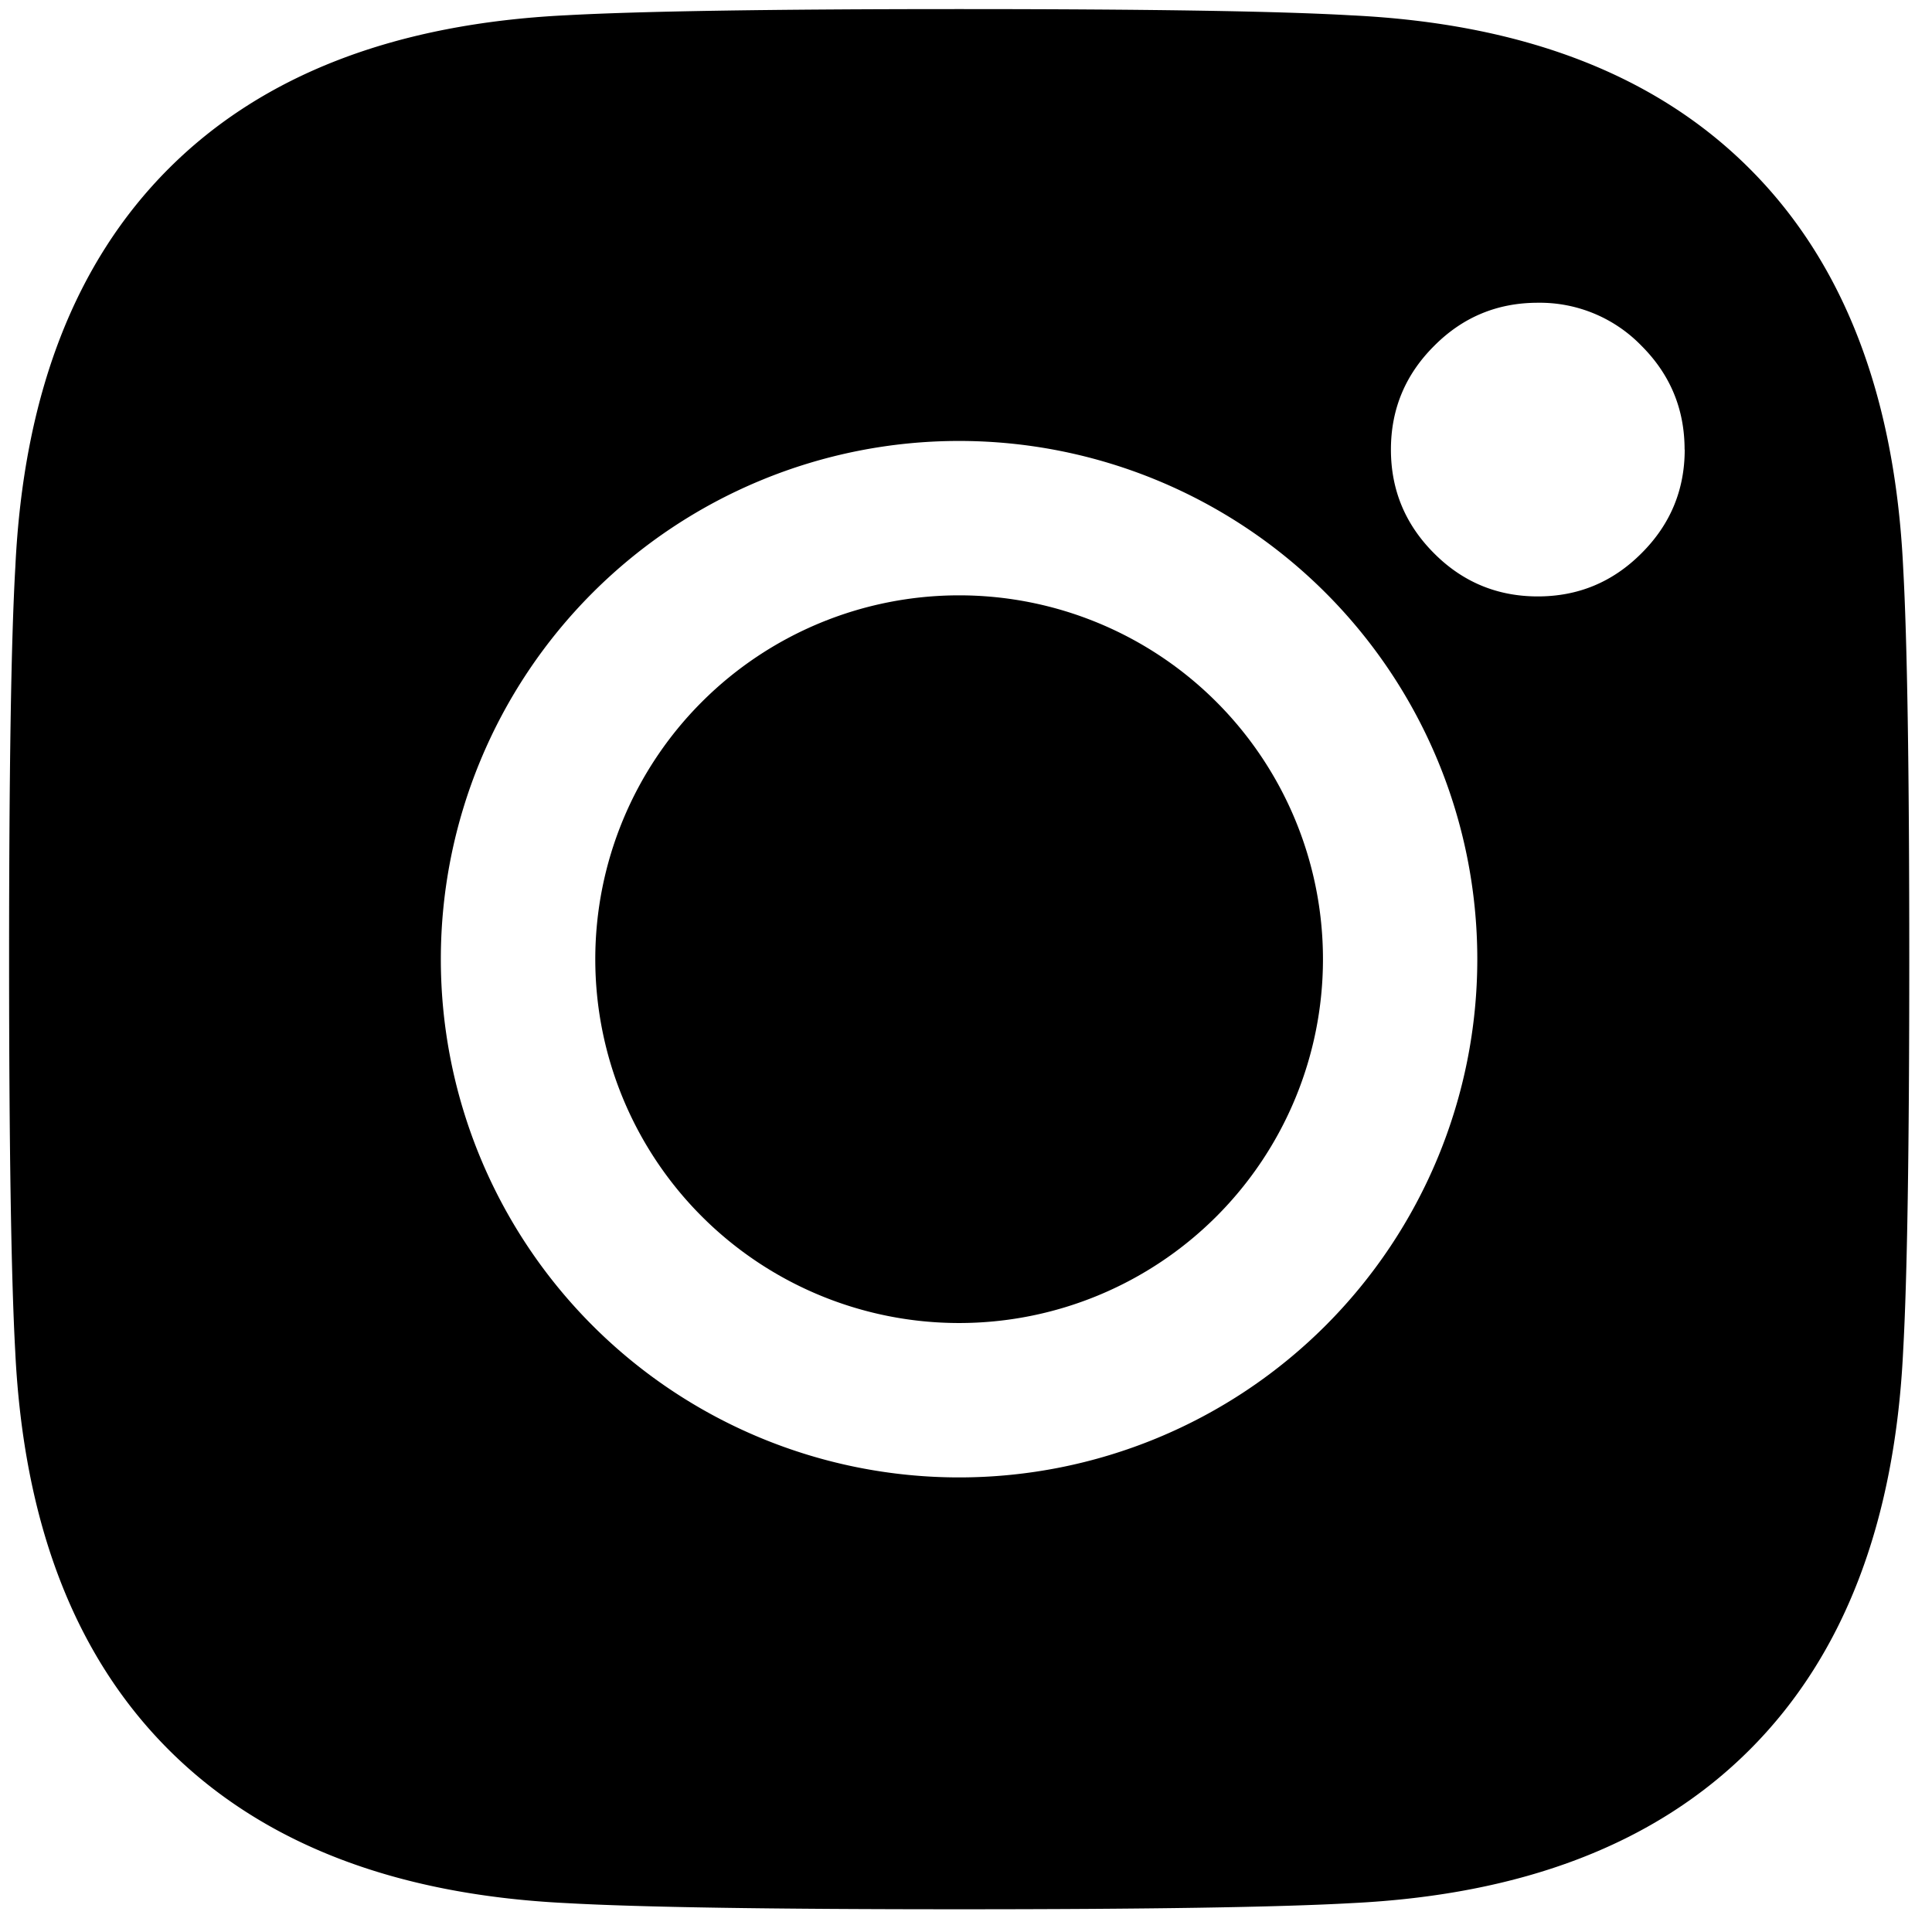 <?xml version="1.0" encoding="utf-8"?><svg width="17" height="17" xmlns="http://www.w3.org/2000/svg" viewBox="0 0 17 17"><path fill-rule="evenodd" clip-rule="evenodd" d="M16.746 4.99c.036.638.054 1.788.054 3.45 0 1.662-.018 2.812-.054 3.45-.073 1.51-.523 2.679-1.35 3.506-.827.827-1.996 1.277-3.505 1.35-.639.036-1.79.054-3.45.054-1.663 0-2.813-.018-3.452-.054-1.509-.073-2.677-.523-3.505-1.35C.657 14.569.207 13.4.134 11.89.099 11.252.08 10.1.08 8.44c0-1.663.018-2.813.055-3.452.072-1.509.522-2.677 1.35-3.505C2.311.657 3.48.207 4.988.134 5.628.099 6.78.08 8.44.08c1.662 0 2.812.018 3.45.055 1.51.072 2.679.522 3.506 1.35.827.827 1.277 1.995 1.35 3.504zm-1.923-1.034c0-.356-.126-.66-.379-.913a1.245 1.245 0 00-.913-.379c-.355 0-.66.126-.912.38-.253.252-.38.556-.38.912s.127.66.38.913c.252.253.557.379.912.379.356 0 .66-.126.913-.38.253-.252.38-.556.38-.912zM11.641 8.44a3.201 3.201 0 11-6.403 0 3.201 3.201 0 016.403 0zm1.358 0a4.56 4.56 0 11-9.12 0 4.56 4.56 0 019.12 0z"/></svg>